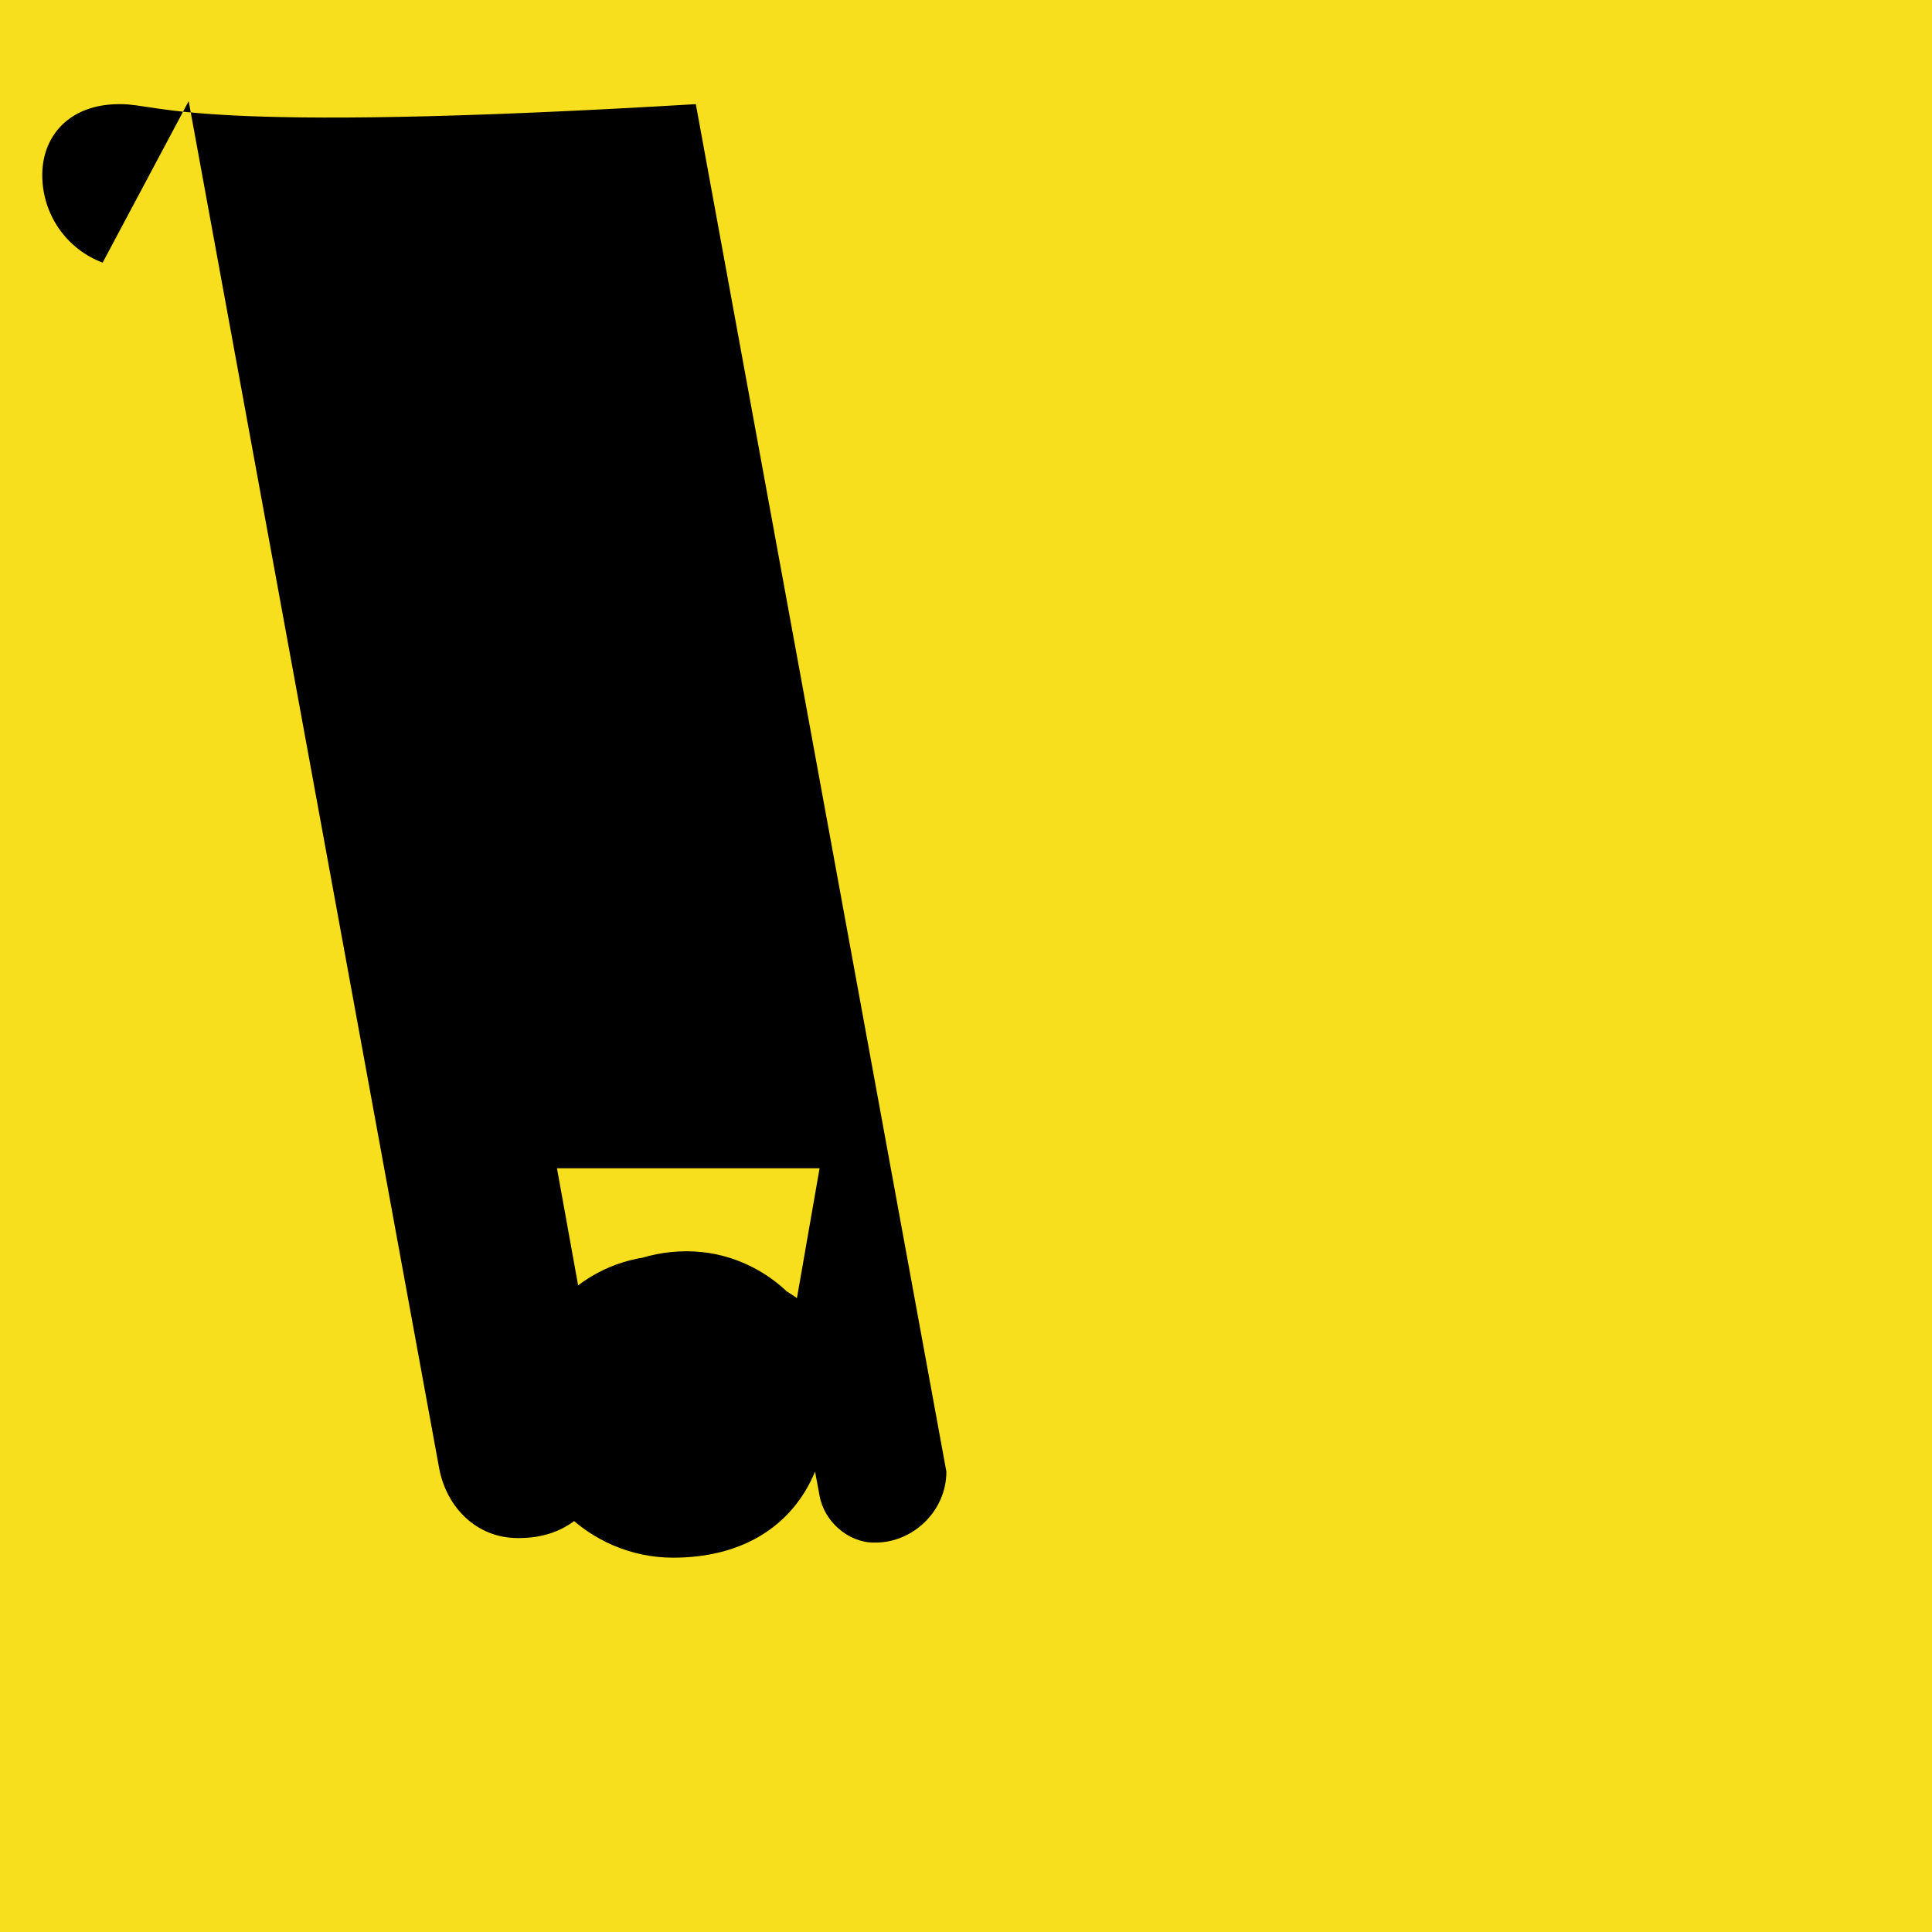 <svg xmlns="http://www.w3.org/2000/svg" viewBox="0 0 128 128" width="100" height="100">
  <path fill="#f7df1e" d="M0 0h128v128H0z"/>
  <path fill="#000" d="M12.5 6.7l16.6 90.6c.5 2.6 2.5 4.6 5.2 4.6h.1c3.3 0 4.6-2.1 4.6-2.1l.3-1.2c1.6 1.8 4.2 2.9 7 2.9 4.9 0 8.9-3.8 8.9-8.9 0-5.3-4.4-9.7-9.7-9.7-2.8 0-5.2 1.1-7.1 2.8l-1.5-8.3h9.4l1.7-9.2H48l-1.8 9.2h8.1l-1.5 8.6c-2.6-1.8-5.6-2.8-8.7-2.8-5.3 0-9.7 4.4-9.7 9.7 0 5.7 4.6 10.3 10.2 10.3 4.6 0 7.9-2.1 9.4-5.7l.3 1.6c.3 1.7 1.9 3.1 3.6 3.1h.1c2.5 0 4.7-2.1 4.7-4.7l-16.6-90.6C12.6 8.9 10.7 6.9 8 6.9H7.9C4.6 6.9 2.8 9 2.8 11.6c0 2.6 1.6 4.9 4 5.8L12.5 6.7z"/>
</svg>
